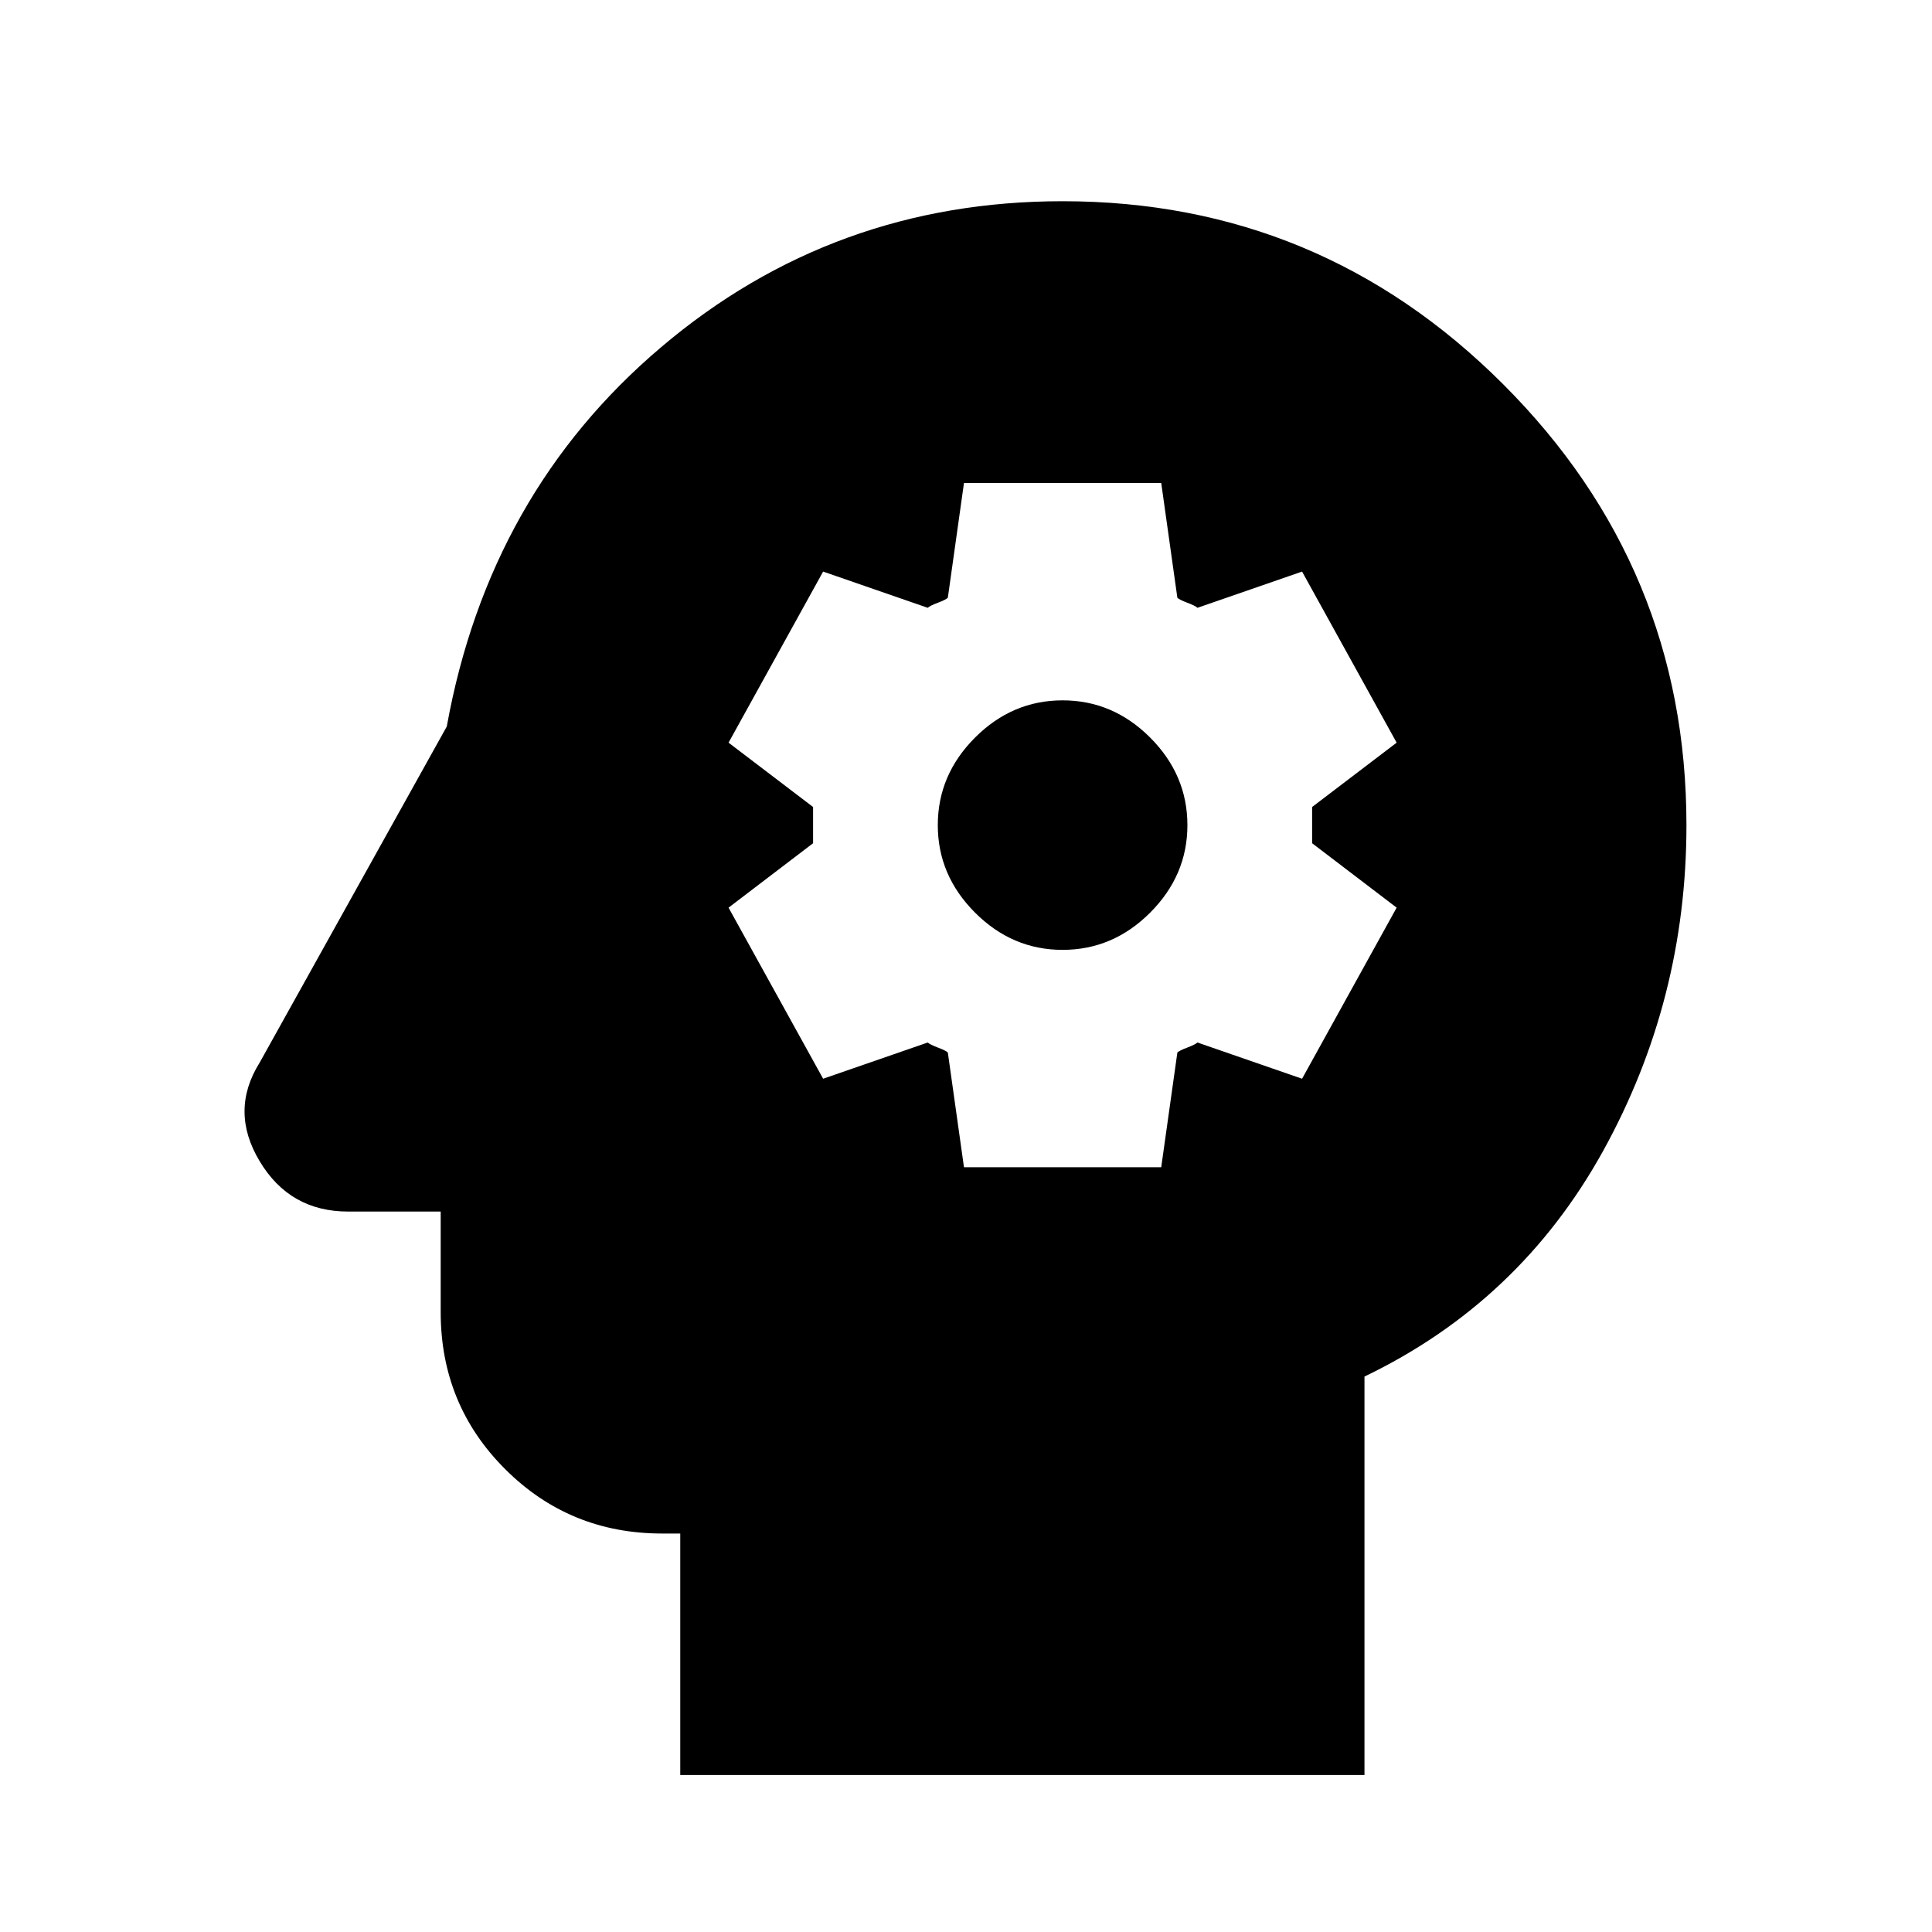 <svg xmlns="http://www.w3.org/2000/svg" height="20" width="20"><path d="M7.042 18.375V15.875H6.854Q5.896 15.875 5.229 15.208Q4.562 14.542 4.562 13.583V12.542H3.604Q3 12.542 2.688 12.021Q2.375 11.5 2.688 11L4.625 7.521Q5.062 5.104 6.844 3.594Q8.625 2.083 11 2.083Q13.667 2.083 15.562 3.979Q17.458 5.875 17.458 8.542Q17.458 10.354 16.594 11.917Q15.729 13.479 14.125 14.25V18.375ZM9.979 12.083H12.021L12.188 10.896Q12.208 10.875 12.292 10.844Q12.375 10.812 12.396 10.792L13.479 11.167L14.458 9.396L13.583 8.729Q13.583 8.646 13.583 8.542Q13.583 8.438 13.583 8.354L14.458 7.688L13.479 5.917L12.396 6.292Q12.375 6.271 12.292 6.24Q12.208 6.208 12.188 6.188L12.021 5H9.979L9.812 6.188Q9.792 6.208 9.708 6.24Q9.625 6.271 9.604 6.292L8.521 5.917L7.542 7.688L8.417 8.354Q8.417 8.438 8.417 8.552Q8.417 8.667 8.417 8.729L7.542 9.396L8.521 11.167L9.604 10.792Q9.625 10.812 9.708 10.844Q9.792 10.875 9.812 10.896ZM11 9.833Q10.479 9.833 10.094 9.448Q9.708 9.062 9.708 8.542Q9.708 8.021 10.094 7.635Q10.479 7.25 11 7.25Q11.521 7.25 11.906 7.635Q12.292 8.021 12.292 8.542Q12.292 9.062 11.906 9.448Q11.521 9.833 11 9.833Z"/></svg>